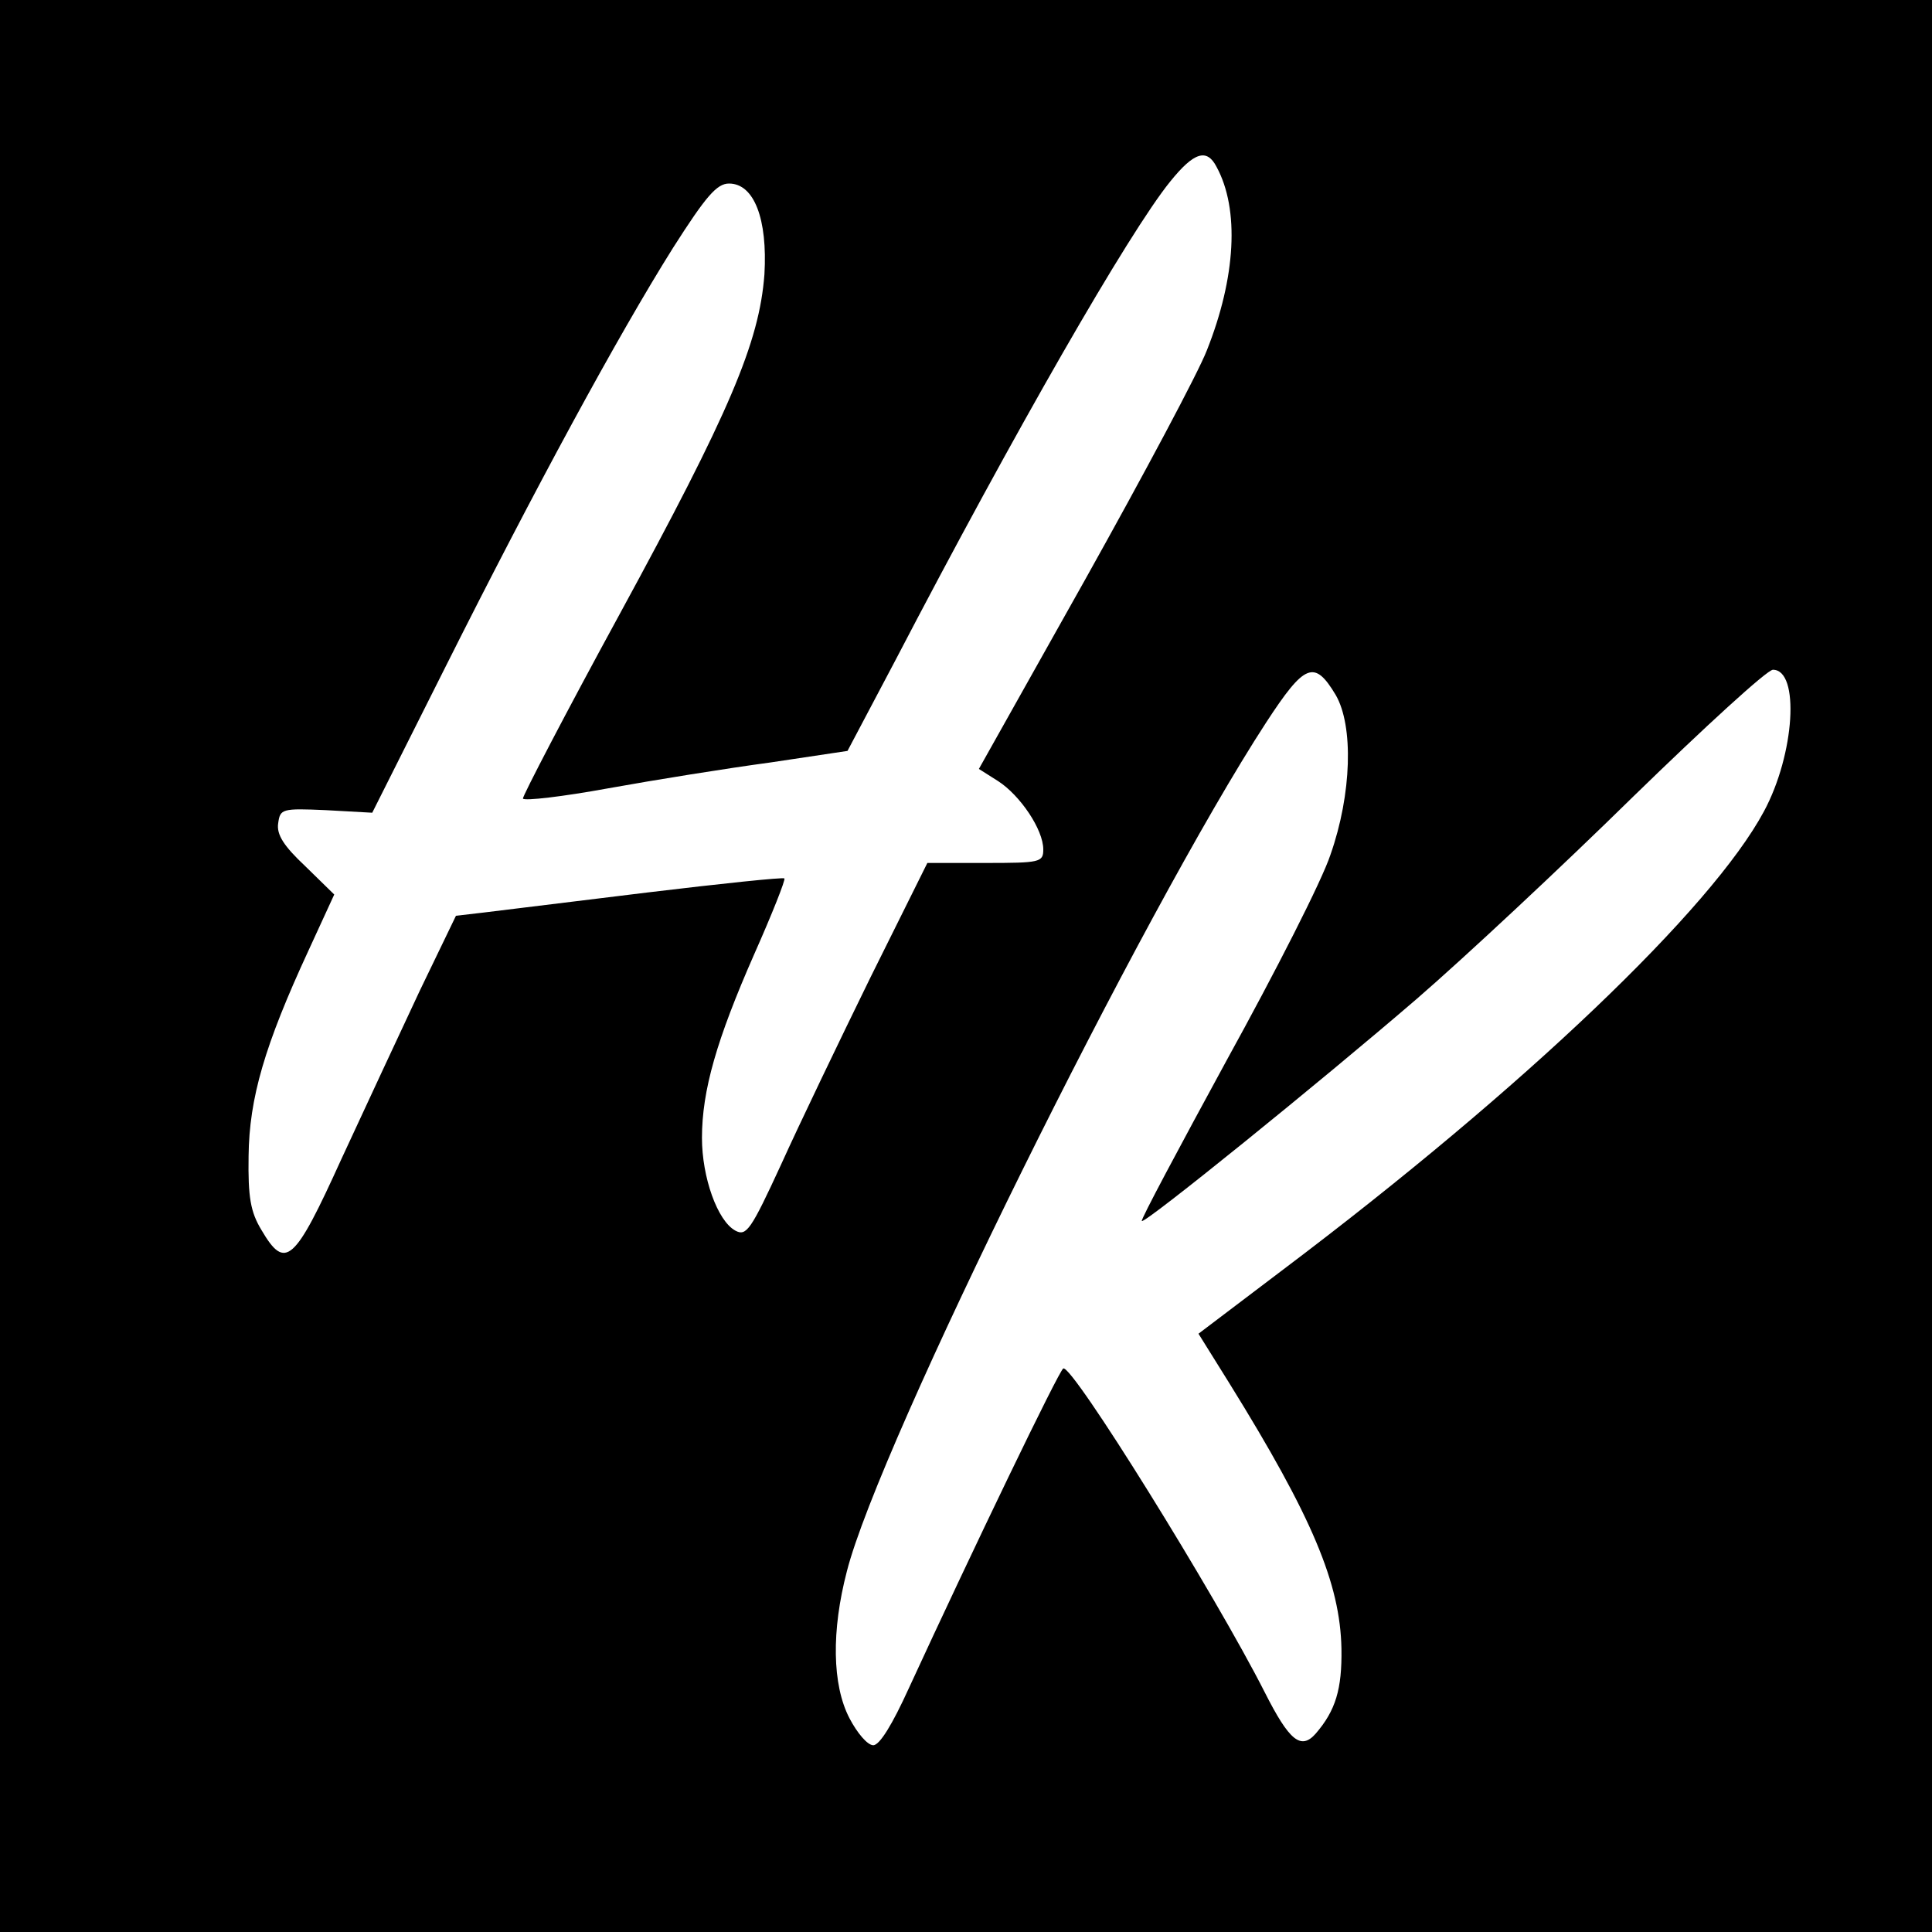 <?xml version="1.0" standalone="no"?>
<!DOCTYPE svg PUBLIC "-//W3C//DTD SVG 20010904//EN"
 "http://www.w3.org/TR/2001/REC-SVG-20010904/DTD/svg10.dtd">
<svg version="1.0" xmlns="http://www.w3.org/2000/svg"
 width="300pt" height="300pt" viewBox="0 0 300 300"
 preserveAspectRatio="xMidYMid meet">
<g transform="translate(0,300) scale(0.1,-0.1)"
fill="#000000" stroke="none">
<path d="M0 1500 l0 -1500 1500 0 1500 0 0 1500 0 1500 -1500 0 -1500 0 0
-1500z m1889 1241 c36 -66 30 -172 -15 -285 -13 -34 -99 -195 -189 -356 l-165
-294 30 -19 c34 -22 70 -75 70 -106 0 -20 -5 -21 -90 -21 l-90 0 -88 -177
c-48 -98 -111 -229 -139 -291 -47 -102 -54 -112 -71 -103 -28 15 -52 83 -52
144 0 74 23 153 81 285 28 63 49 116 47 118 -2 2 -98 -8 -214 -22 -115 -14
-229 -28 -253 -31 l-43 -5 -56 -116 c-30 -64 -85 -182 -122 -262 -73 -161 -87
-173 -124 -110 -17 28 -21 51 -20 115 1 90 25 172 93 319 l40 87 -45 44 c-33
31 -45 49 -42 67 3 22 6 23 74 20 l72 -4 115 229 c137 273 266 511 352 648 51
80 68 100 87 100 39 0 60 -55 55 -141 -8 -106 -54 -214 -225 -528 -84 -154
-151 -283 -150 -286 2 -4 62 3 133 16 72 13 184 31 251 40 l120 18 74 140
c186 357 363 665 427 744 37 46 57 52 72 23z m185 -820 c28 -48 25 -154 -8
-248 -13 -40 -86 -183 -161 -319 -74 -136 -134 -248 -132 -250 4 -5 276 215
427 345 74 64 225 205 336 314 111 108 208 197 217 197 42 0 34 -131 -14 -220
-81 -151 -372 -429 -746 -711 l-132 -100 48 -77 c129 -208 172 -311 174 -412
1 -63 -9 -96 -40 -132 -23 -26 -41 -11 -79 64 -77 152 -300 511 -313 503 -7
-4 -140 -280 -240 -497 -25 -55 -45 -88 -55 -88 -9 0 -25 19 -37 42 -27 52
-28 136 -4 228 50 197 459 1023 651 1318 60 92 75 98 108 43z"/>
</g>
</svg>
